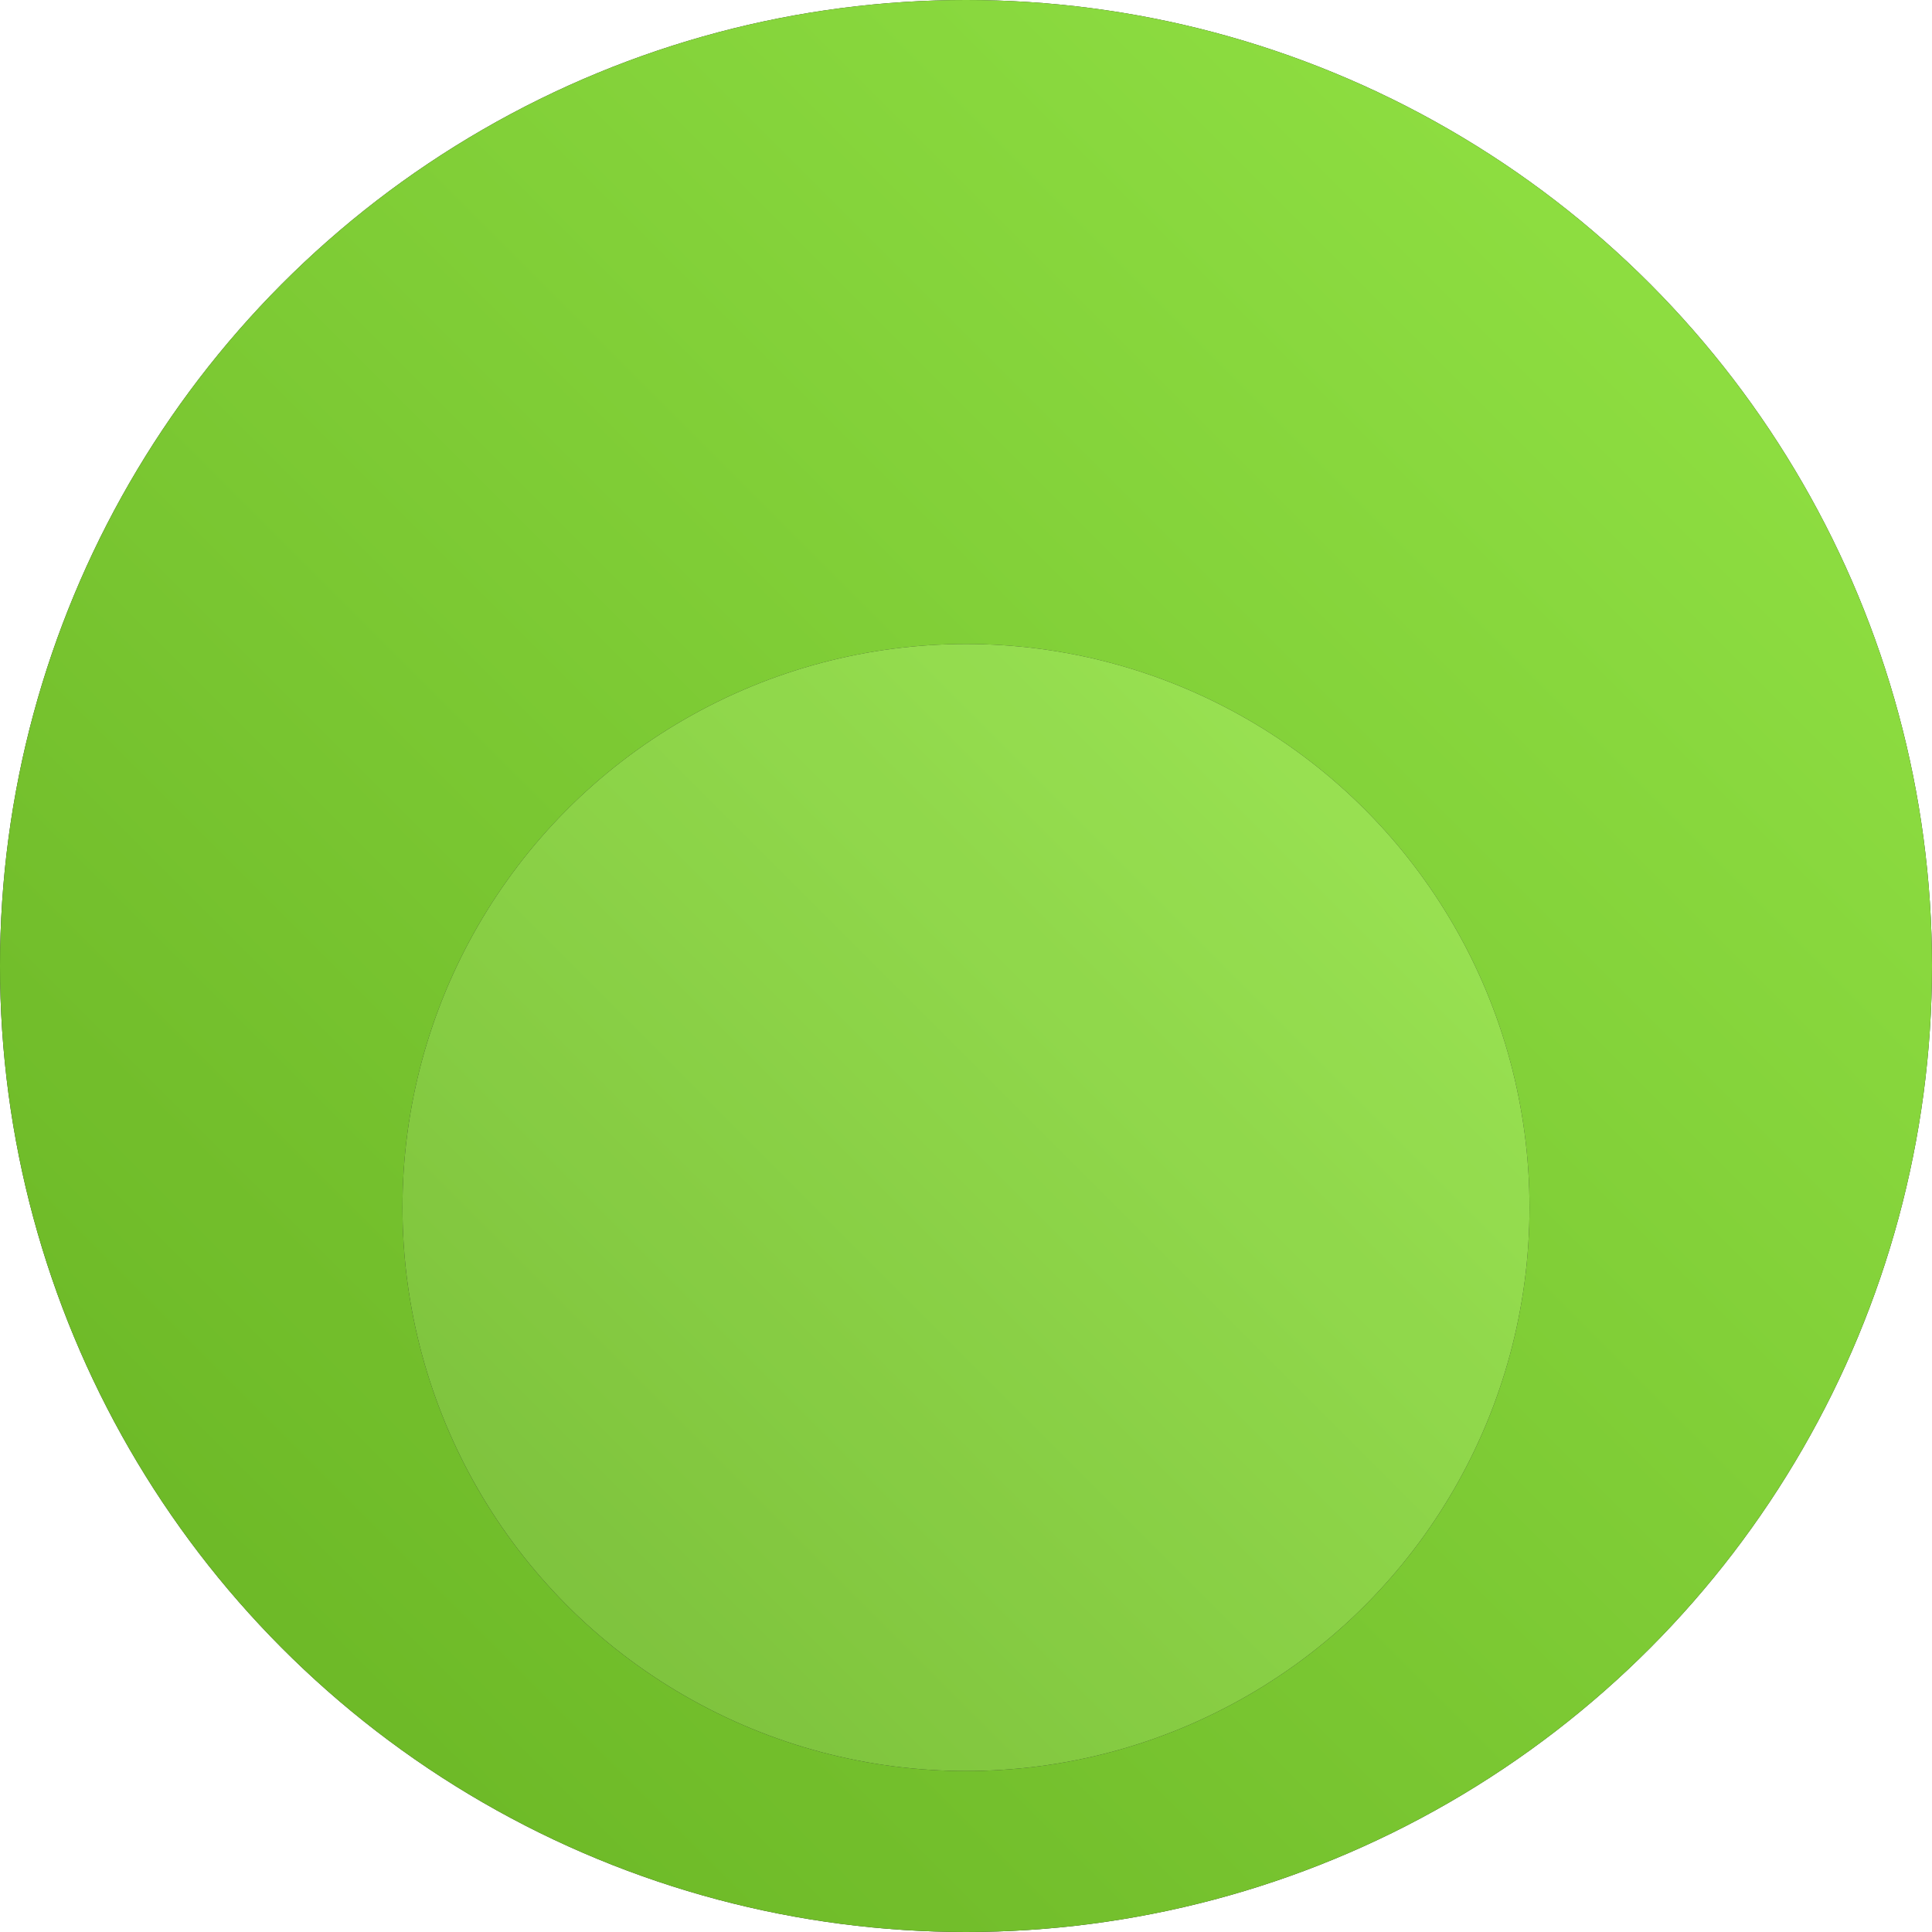 <svg width="24" height="24" viewBox="0 0 24 24" fill="none" xmlns="http://www.w3.org/2000/svg">
<circle cx="12" cy="12" r="12" fill="#212121"/>
<circle cx="12" cy="12" r="12" fill="url(#paint0_linear_43_514)"/>
<g filter="url(#filter0_di_43_514)">
<circle cx="12" cy="12" r="7" fill="#212121"/>
<circle cx="12" cy="12" r="7" fill="url(#paint1_linear_43_514)"/>
<circle cx="12" cy="12" r="7" fill="#C4F19A" fill-opacity="0.2"/>
</g>
<circle cx="12" cy="12" r="12" fill="#212121" fill-opacity="0.01"/>
<defs>
<filter id="filter0_di_43_514" x="3" y="4" width="18" height="18" filterUnits="userSpaceOnUse" color-interpolation-filters="sRGB">
<feFlood flood-opacity="0" result="BackgroundImageFix"/>
<feColorMatrix in="SourceAlpha" type="matrix" values="0 0 0 0 0 0 0 0 0 0 0 0 0 0 0 0 0 0 127 0" result="hardAlpha"/>
<feOffset dy="1"/>
<feGaussianBlur stdDeviation="1"/>
<feComposite in2="hardAlpha" operator="out"/>
<feColorMatrix type="matrix" values="0 0 0 0 1 0 0 0 0 1 0 0 0 0 1 0 0 0 0.35 0"/>
<feBlend mode="normal" in2="BackgroundImageFix" result="effect1_dropShadow_43_514"/>
<feBlend mode="normal" in="SourceGraphic" in2="effect1_dropShadow_43_514" result="shape"/>
<feColorMatrix in="SourceAlpha" type="matrix" values="0 0 0 0 0 0 0 0 0 0 0 0 0 0 0 0 0 0 127 0" result="hardAlpha"/>
<feOffset dy="2"/>
<feGaussianBlur stdDeviation="0.5"/>
<feComposite in2="hardAlpha" operator="arithmetic" k2="-1" k3="1"/>
<feColorMatrix type="matrix" values="0 0 0 0 0 0 0 0 0 0 0 0 0 0 0 0 0 0 0.45 0"/>
<feBlend mode="normal" in2="shape" result="effect2_innerShadow_43_514"/>
</filter>
<linearGradient id="paint0_linear_43_514" x1="0" y1="24" x2="24" y2="0" gradientUnits="userSpaceOnUse">
<stop stop-color="#68B322"/>
<stop offset="1" stop-color="#95E747"/>
</linearGradient>
<linearGradient id="paint1_linear_43_514" x1="5" y1="19" x2="19" y2="5" gradientUnits="userSpaceOnUse">
<stop stop-color="#68B322"/>
<stop offset="1" stop-color="#95E747"/>
</linearGradient>
</defs>
</svg>
